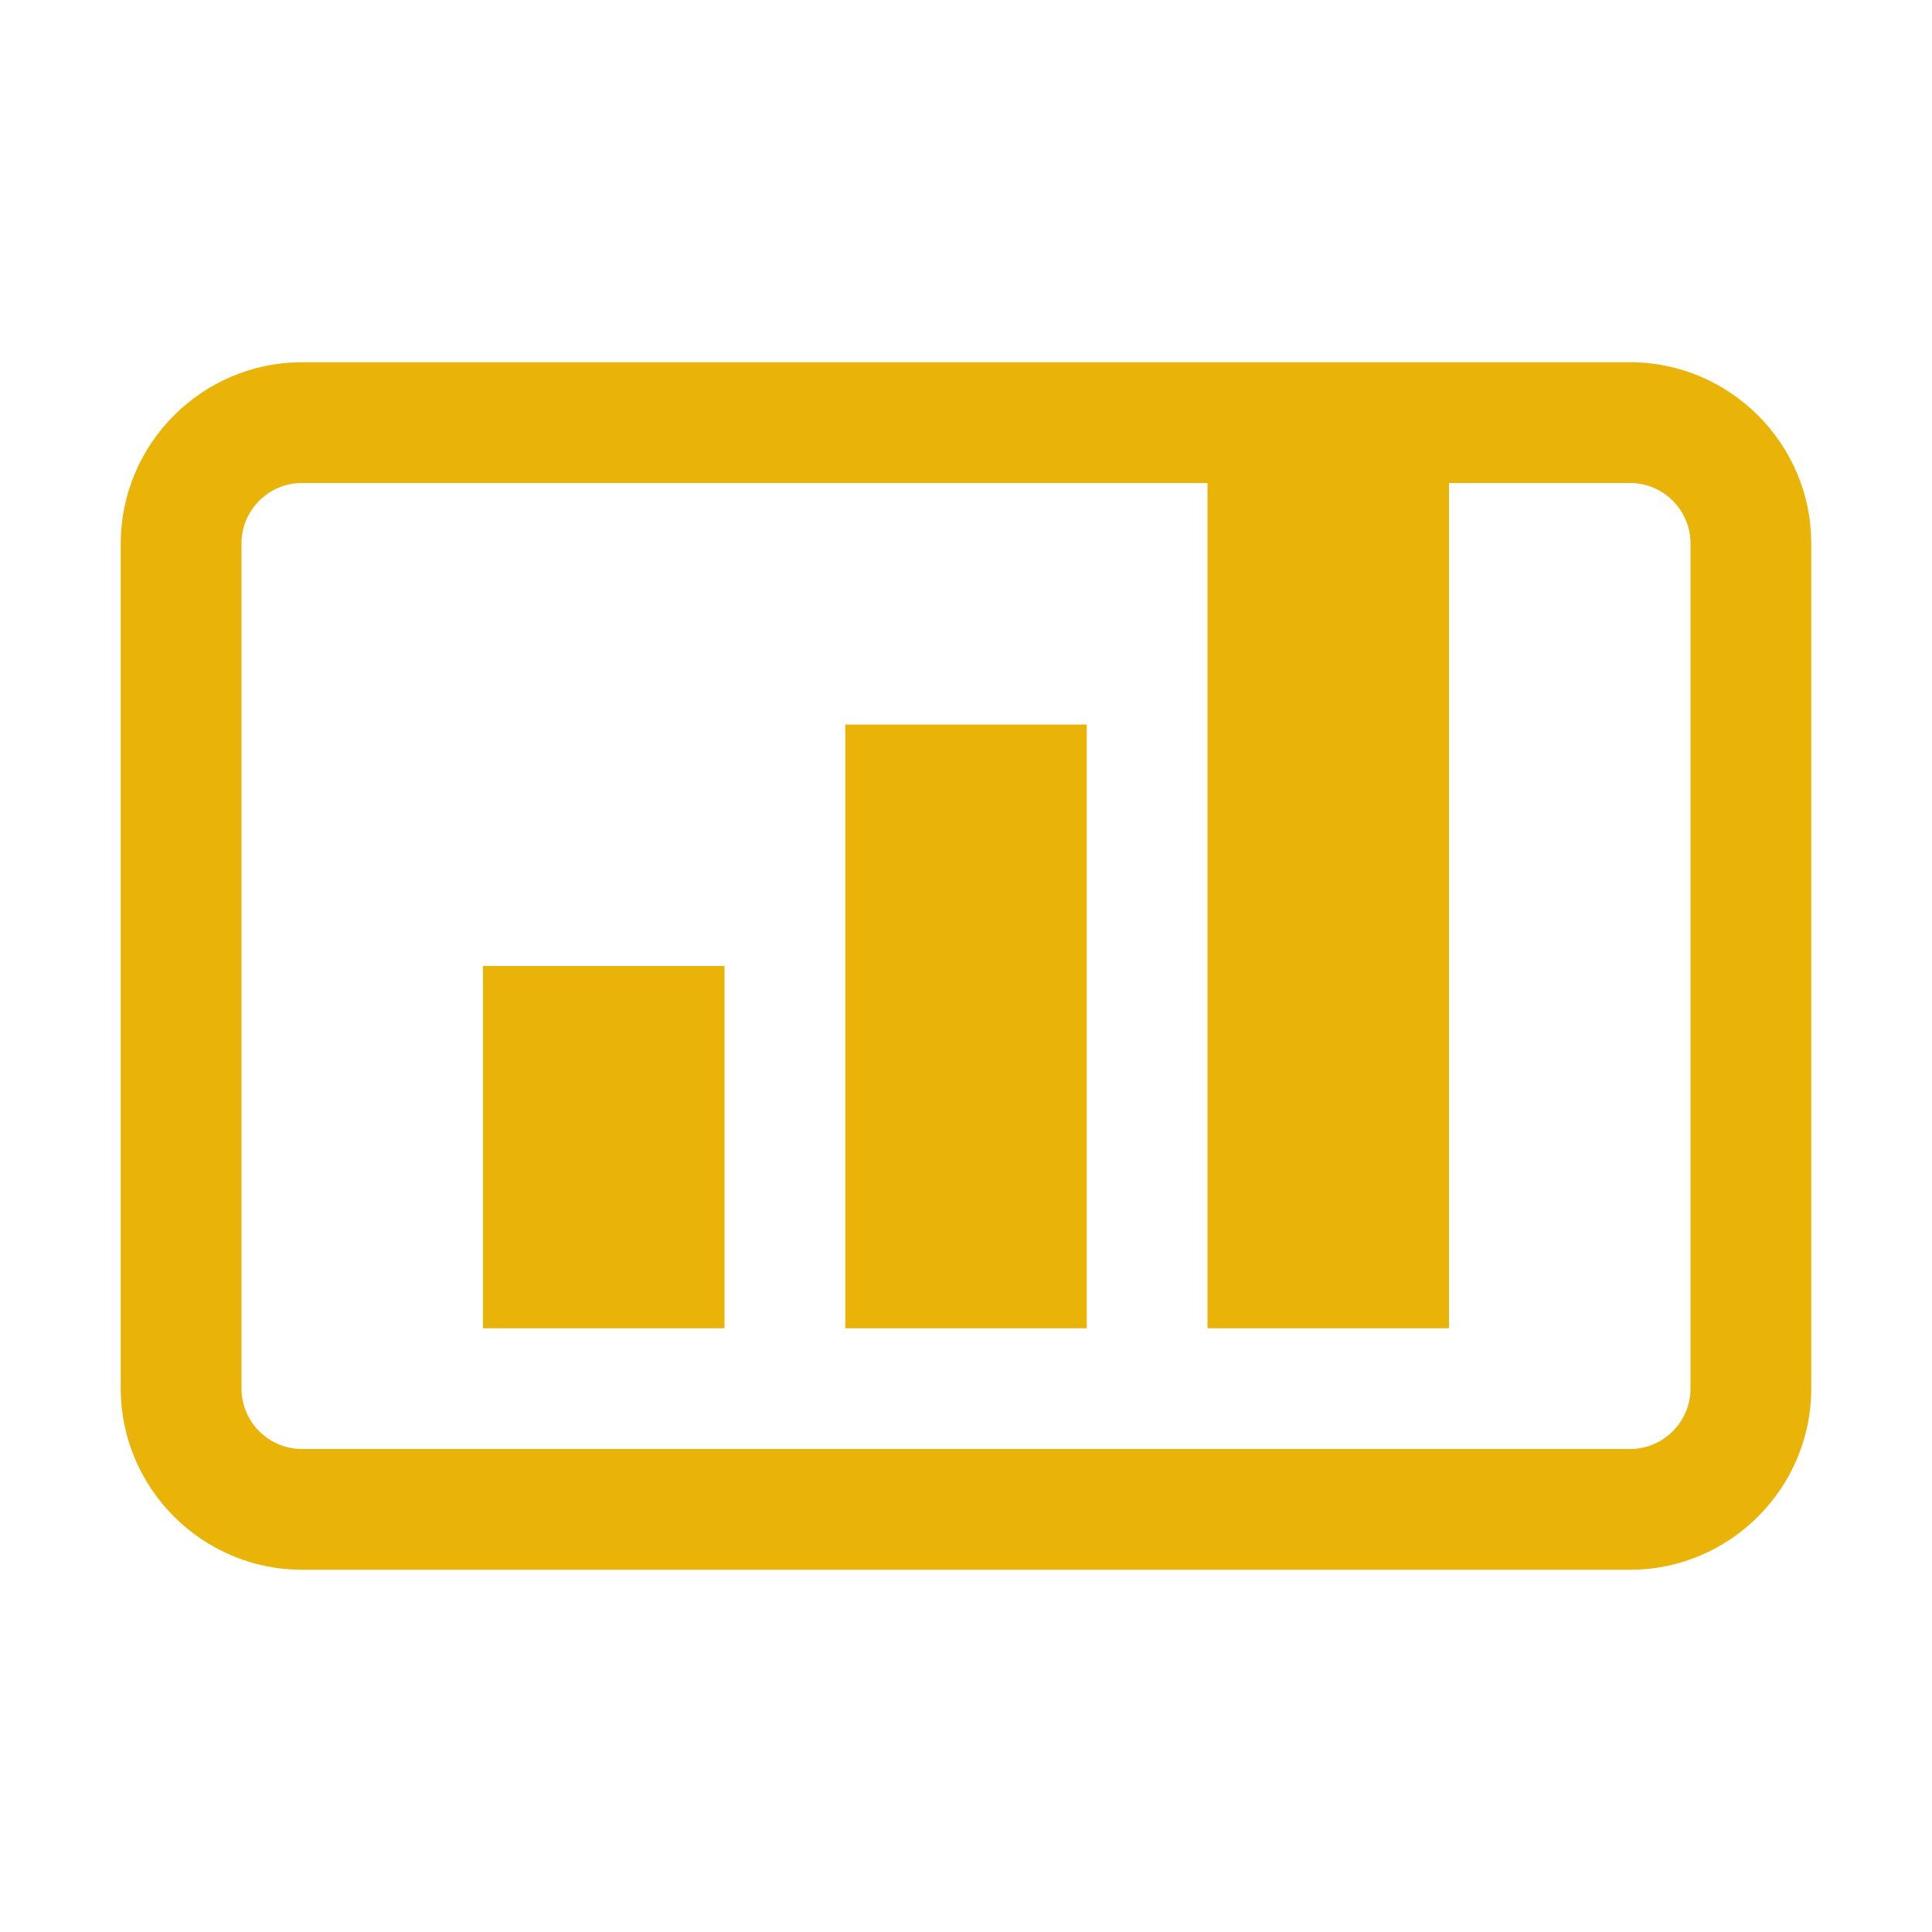 <!-- resources/status/transaction-yellow.svg -->
<svg width="16" height="16" viewBox="0 0 16 16" xmlns="http://www.w3.org/2000/svg">
  <path d="M13.5 3h-11C1.675 3 1 3.675 1 4.5v7c0 .825.675 1.5 1.5 1.5h11c.825 0 1.5-.675 1.5-1.5v-7c0-.825-.675-1.5-1.5-1.5zm.5 8.5c0 .275-.225.5-.5.5h-11c-.275 0-.5-.225-.5-.5v-7c0-.275.225-.5.5-.5h11c.275 0 .5.225.5.5v7zM4 8h2v3H4zm3-2h2v5H7zm3-2h2v7h-2z" fill="#EAB308"/>
</svg>

